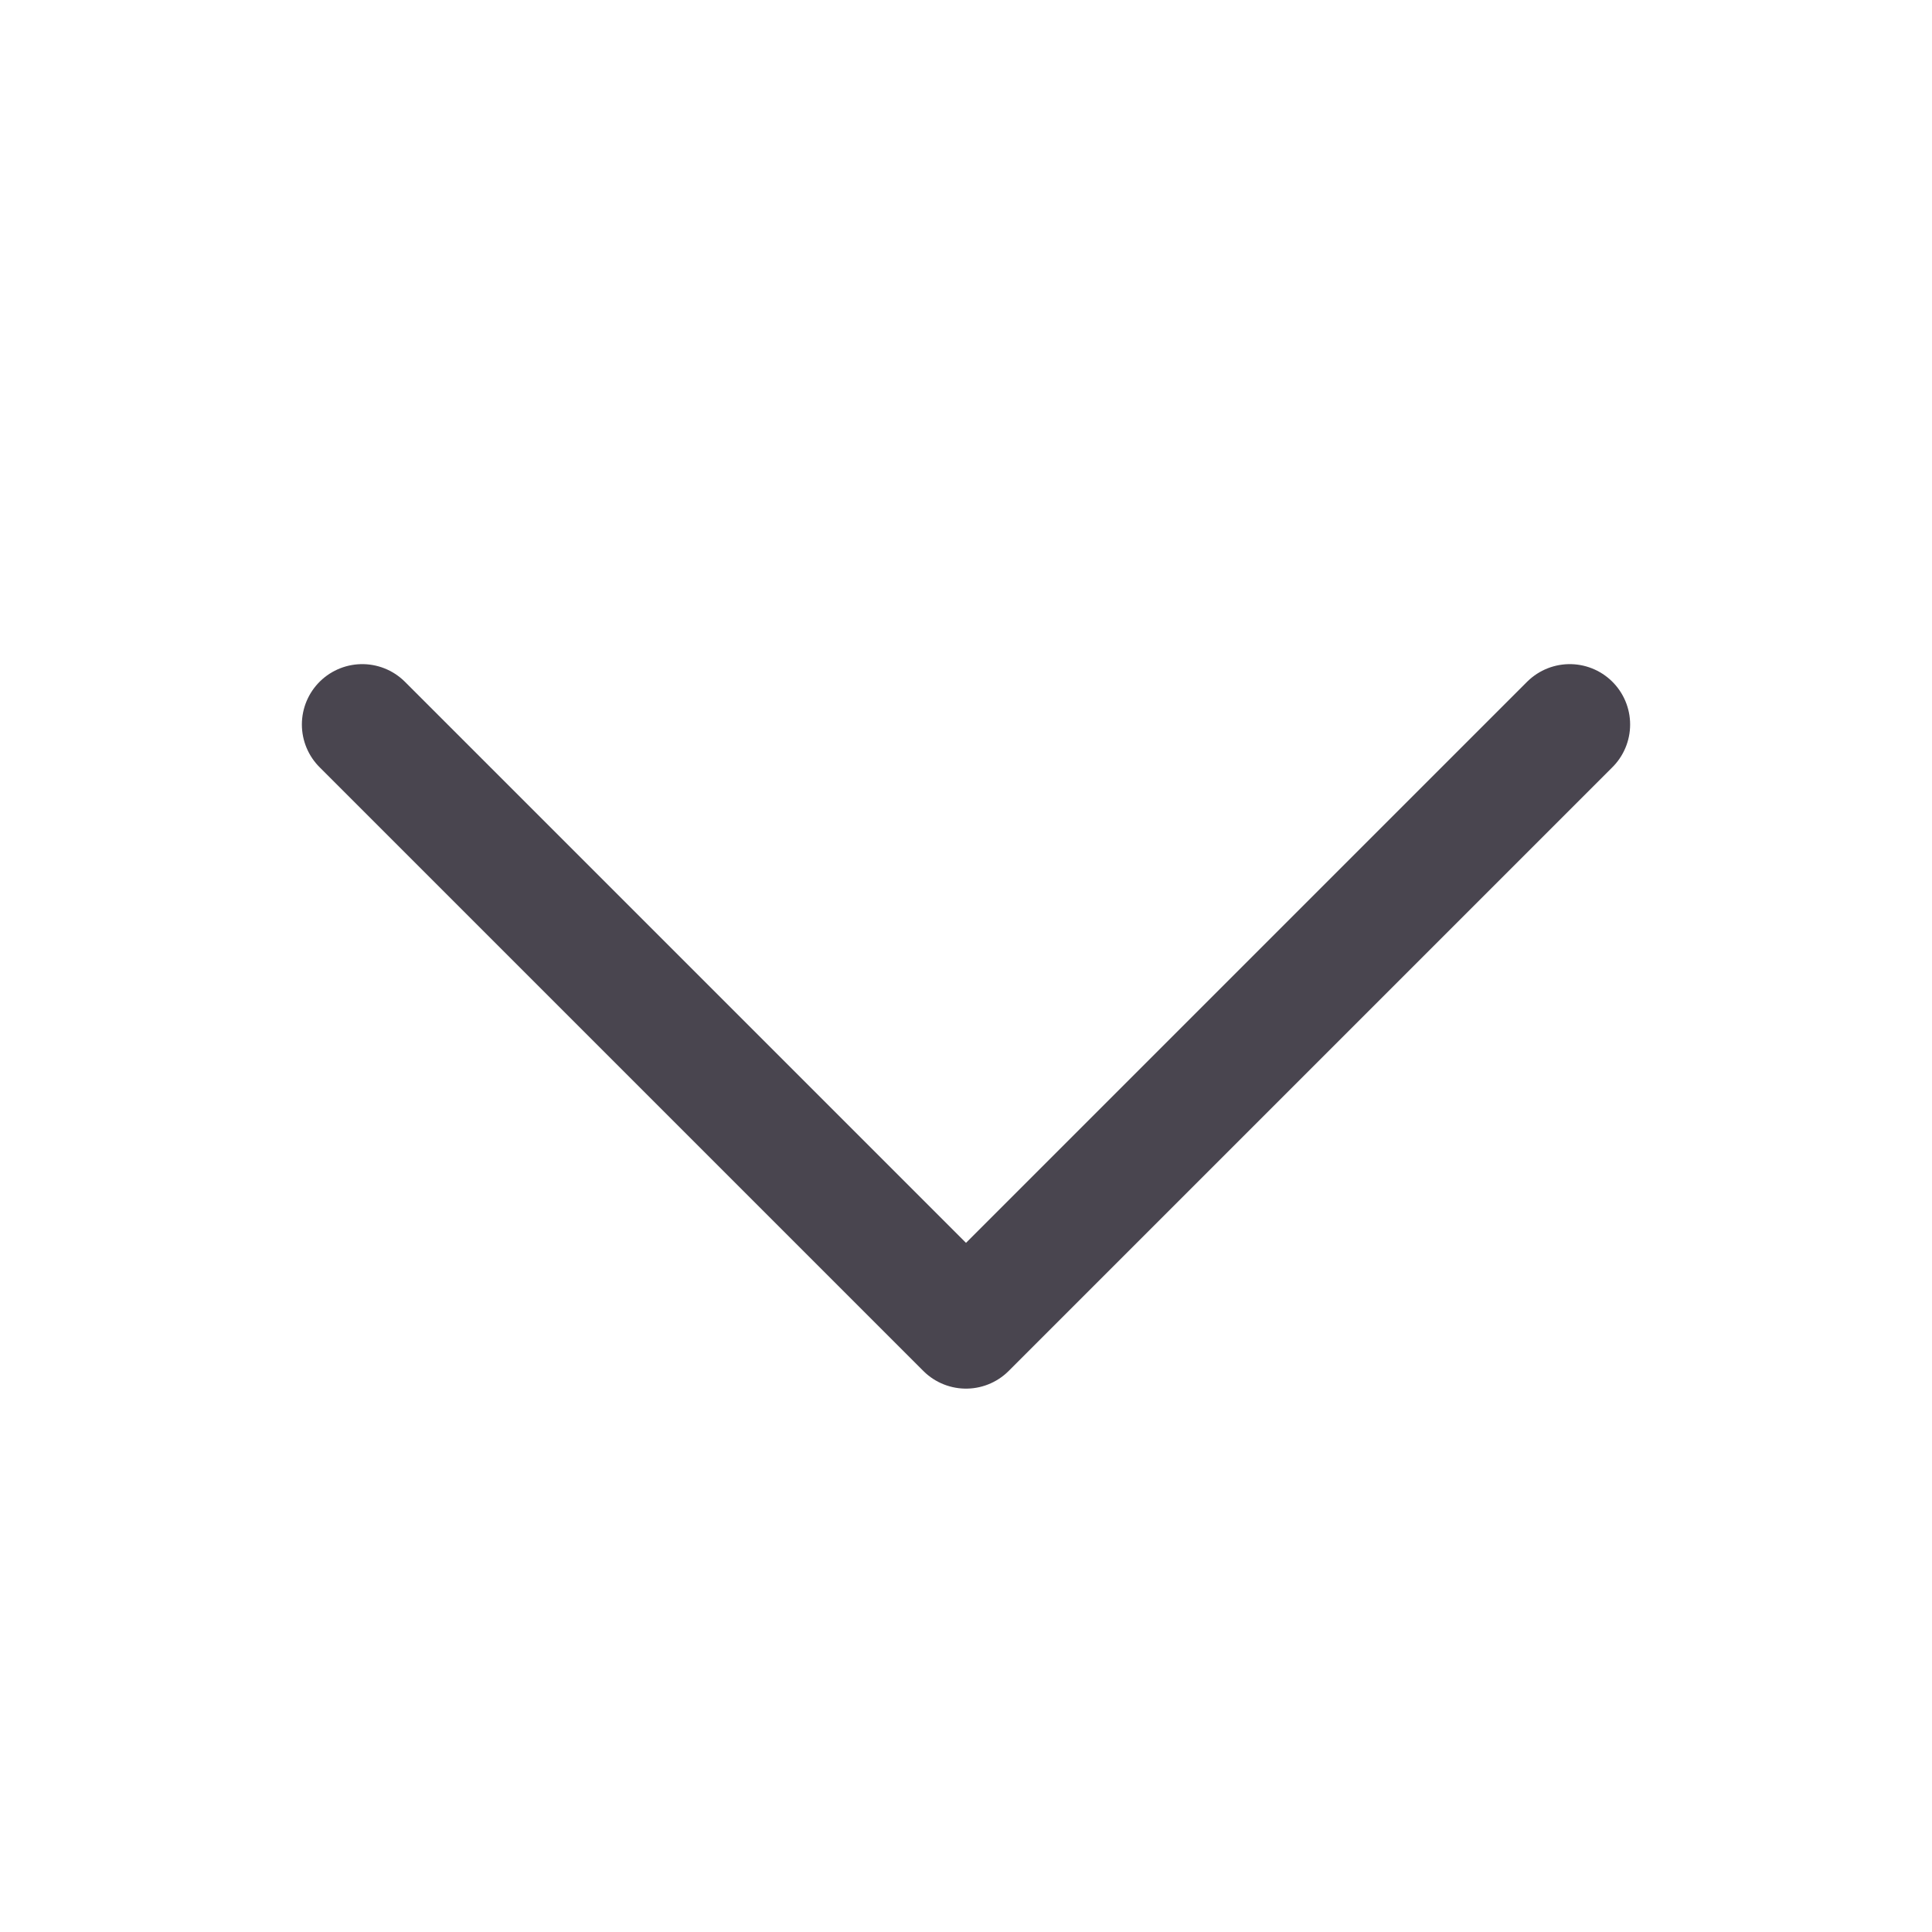 <svg width="32" height="32" viewBox="0 0 32 32" fill="none" xmlns="http://www.w3.org/2000/svg">
<path d="M26 12L16 22L6 12" stroke="#49454F" stroke-width="2" stroke-linecap="round" stroke-linejoin="round"/>
</svg>
